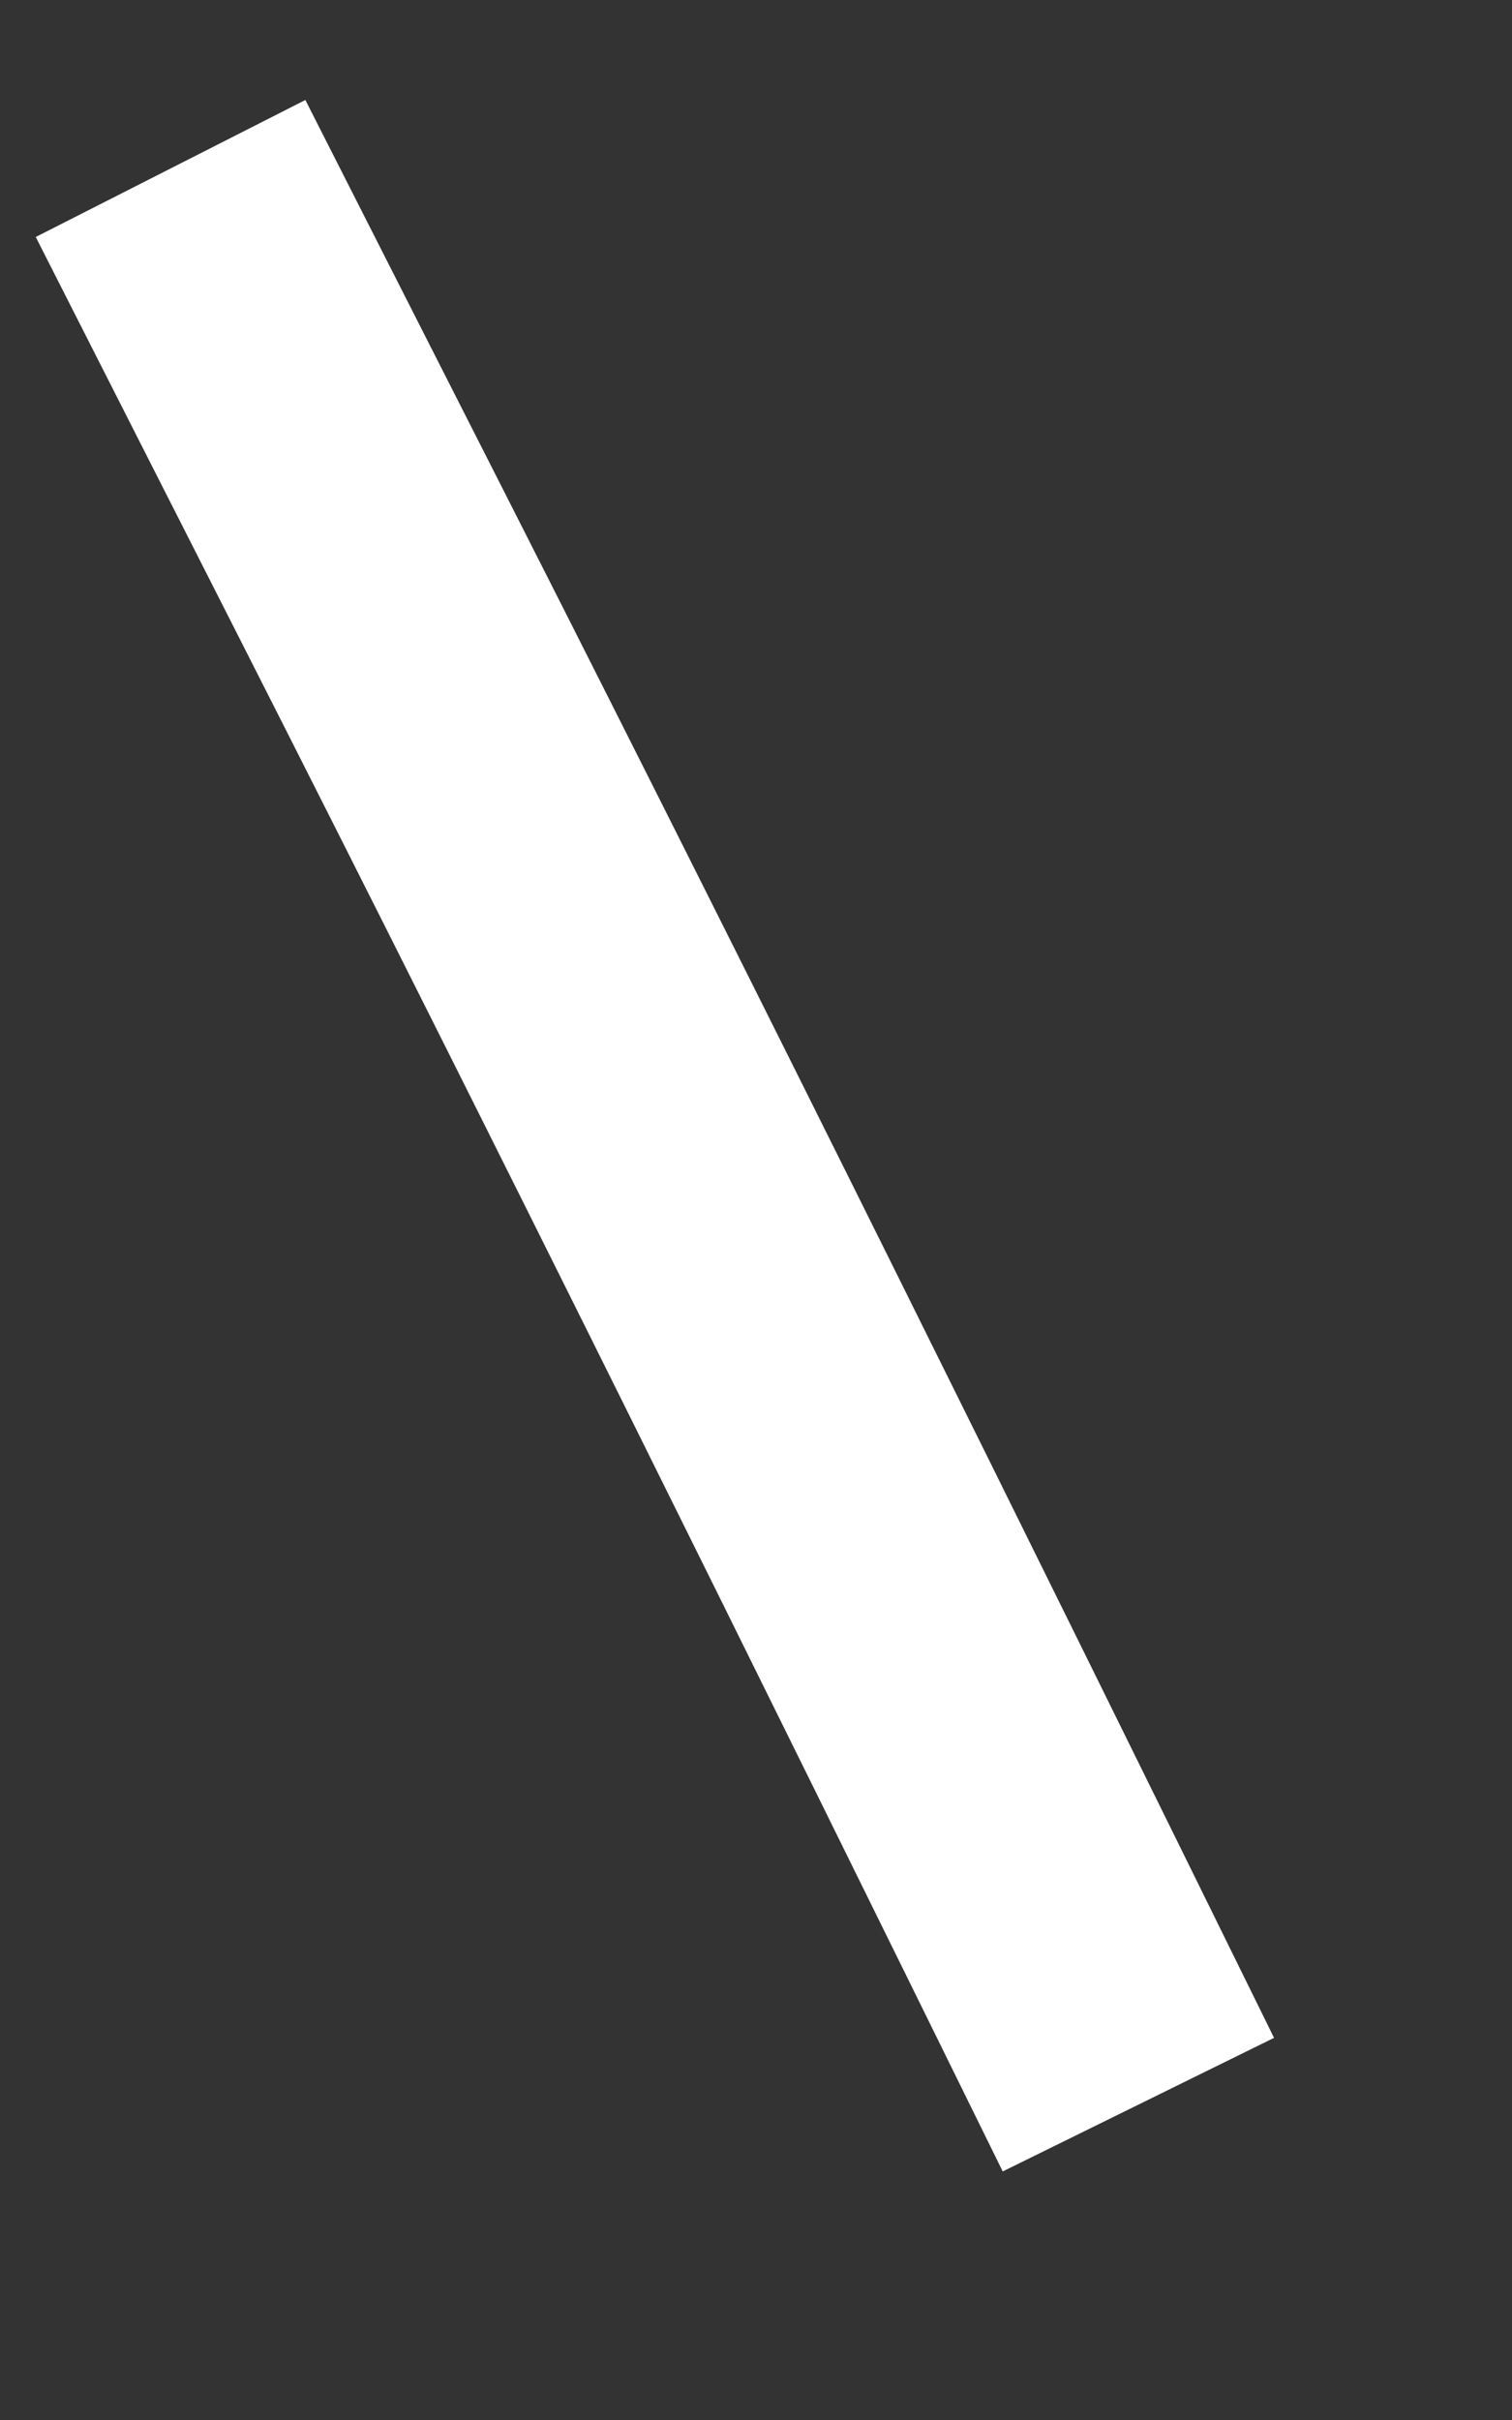 ﻿<?xml version="1.0" encoding="utf-8"?>
<svg version="1.1" xmlns:xlink="http://www.w3.org/1999/xlink" width="10px" height="16px" xmlns="http://www.w3.org/2000/svg">
  <rect width="100%" height="100%" fill="#333333" stroke="none"/>
  <g transform="matrix(1 0 0 1 -386 -11166 )">
    <path d="M 6.529 12.915  C 4.858 9.52  3.183 6.129  1.468 2.753  C 1.021 1.874  0.575 0.994  0.128 0.114  " stroke-width="2" stroke="#ffffff" fill="none" transform="matrix(1 0 0 1 387 11167 )" />
  </g>
</svg>